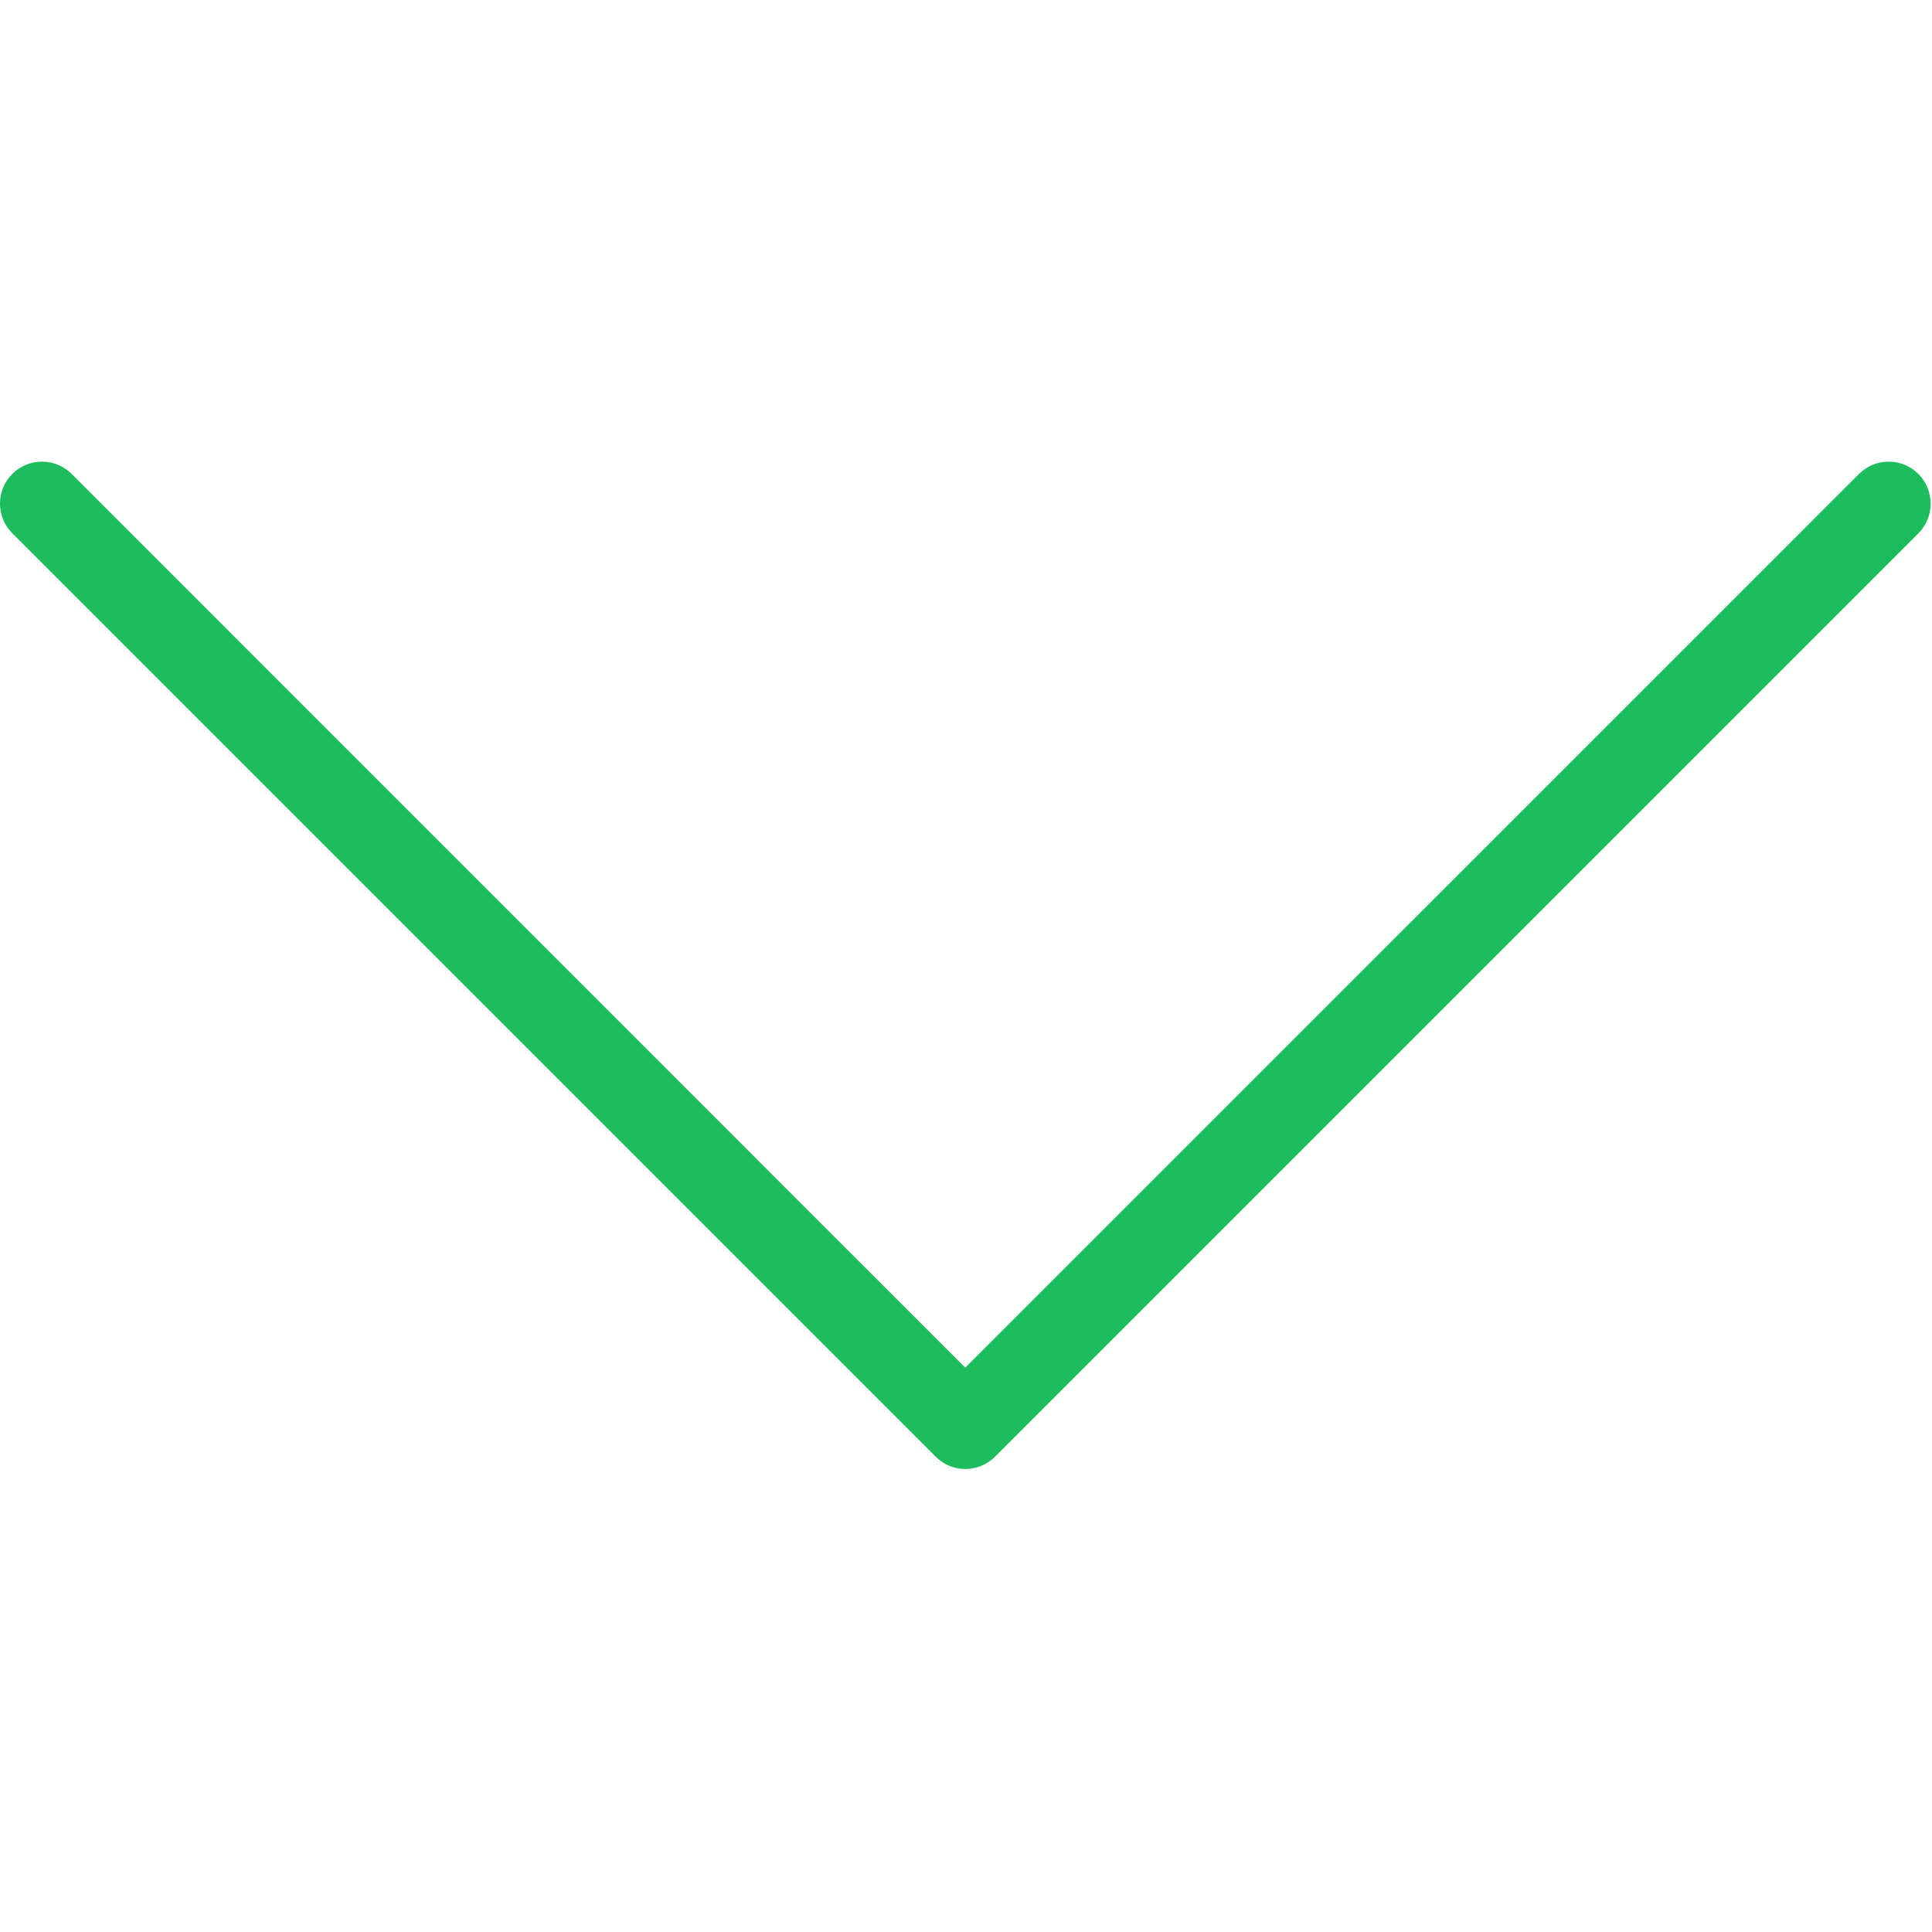<svg width="491" height="491" viewBox="0 0 491 491" fill="none" xmlns="http://www.w3.org/2000/svg">
<g clip-path="url(#clip0)">
<path d="M487.536 120.445C483.376 116.285 476.613 116.285 472.453 120.445L245.317 347.581L18.203 120.445C14.043 116.285 7.28 116.285 3.12 120.445C-1.04 124.605 -1.04 131.368 3.12 135.528L237.787 370.195C239.856 372.286 242.587 373.331 245.318 373.331C248.049 373.331 250.779 372.286 252.87 370.216L487.537 135.549C491.696 131.368 491.696 124.627 487.536 120.445Z" fill="#1DBC5C"/>
</g>
<defs>
<clipPath id="clip0">
<rect width="490.656" height="490.656" fill="white"/>
</clipPath>
</defs>
</svg>
